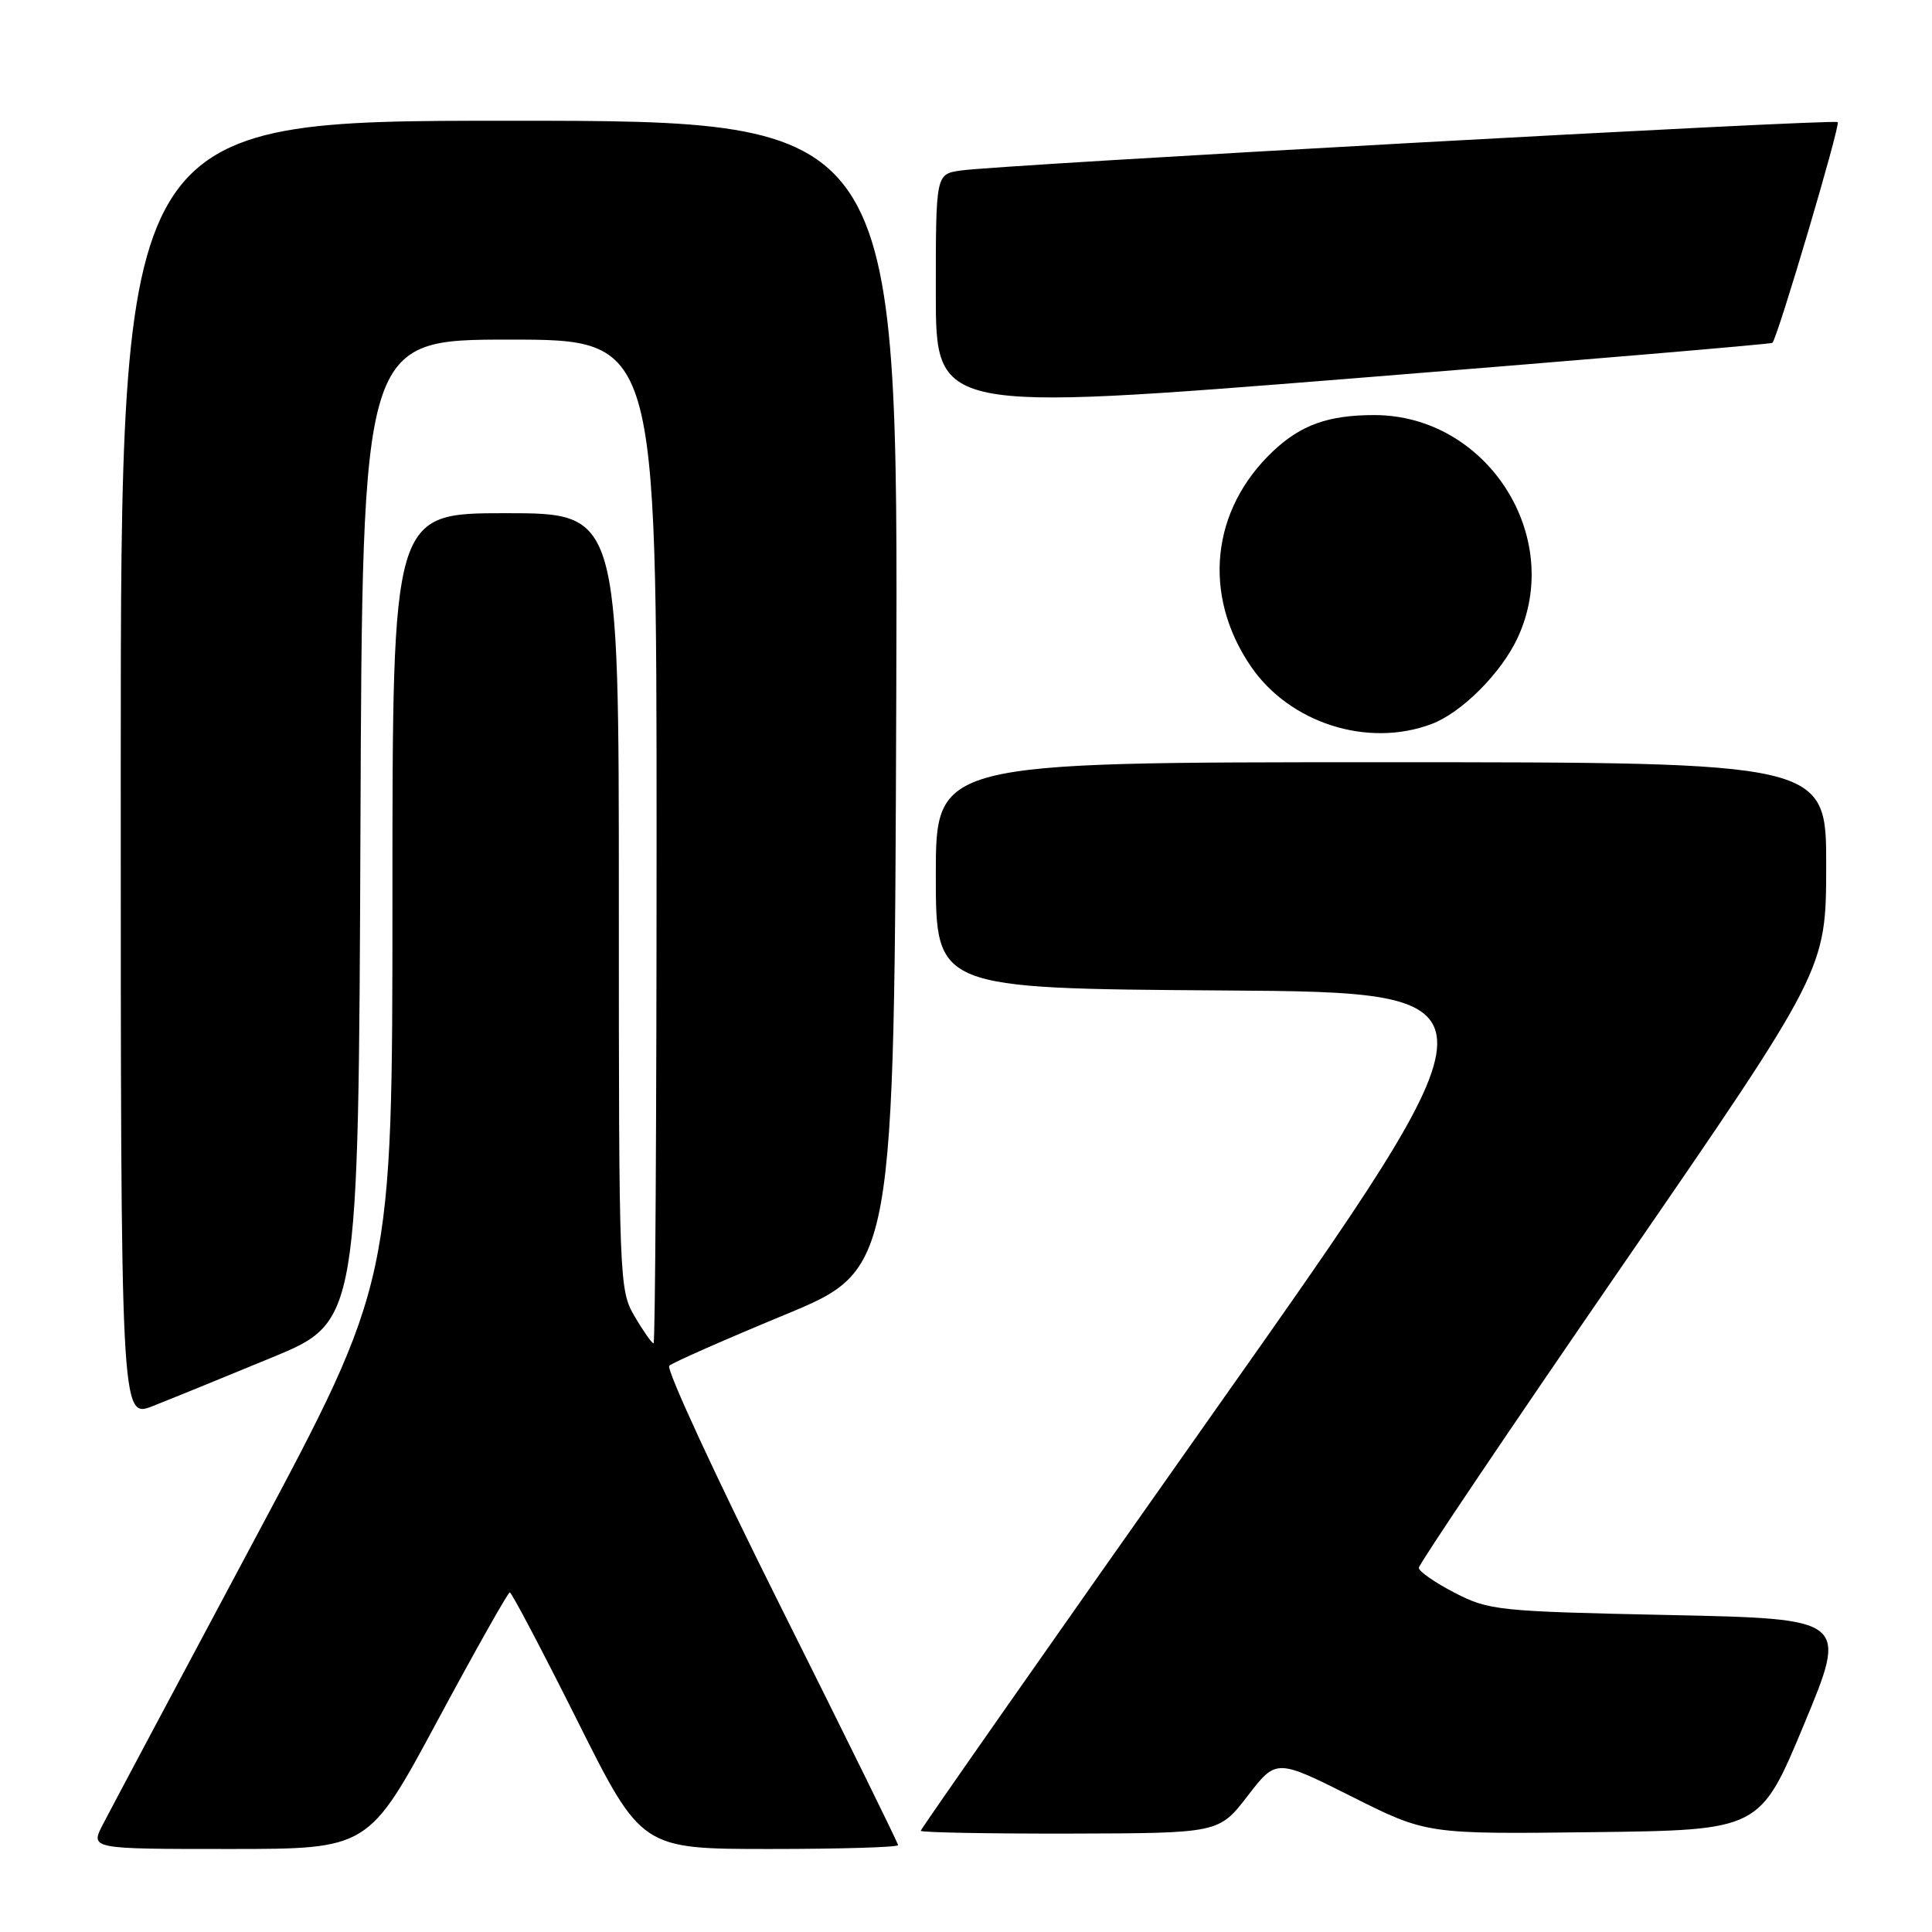 <?xml version="1.0" encoding="UTF-8" standalone="no"?>
<!DOCTYPE svg PUBLIC "-//W3C//DTD SVG 1.1//EN" "http://www.w3.org/Graphics/SVG/1.1/DTD/svg11.dtd" >
<svg xmlns="http://www.w3.org/2000/svg" xmlns:xlink="http://www.w3.org/1999/xlink" version="1.1" viewBox="0 0 256 256">
 <g >
 <path fill="currentColor"
d=" M 57.97 228.00 C 63.00 218.65 67.31 211.00 67.55 211.00 C 67.79 211.00 71.82 218.65 76.50 228.00 C 85.01 245.00 85.01 245.00 102.01 245.00 C 111.35 245.00 119.00 244.77 119.00 244.49 C 119.00 244.22 111.99 229.98 103.43 212.86 C 94.87 195.74 88.23 181.39 88.68 180.97 C 89.13 180.55 96.03 177.51 104.00 174.21 C 118.50 168.21 118.50 168.21 118.76 92.11 C 119.01 16.00 119.01 16.00 67.51 16.00 C 16.00 16.00 16.00 16.00 16.00 101.99 C 16.00 187.98 16.00 187.98 20.25 186.31 C 22.59 185.39 29.68 182.50 36.00 179.89 C 47.50 175.15 47.50 175.15 47.76 110.08 C 48.01 45.00 48.01 45.00 67.51 45.00 C 87.00 45.00 87.00 45.00 87.00 111.50 C 87.00 148.07 86.82 178.00 86.60 178.00 C 86.38 178.00 85.25 176.40 84.10 174.44 C 82.04 170.95 82.00 169.90 82.00 119.44 C 82.00 68.00 82.00 68.00 67.00 68.00 C 52.00 68.00 52.00 68.00 52.00 118.89 C 52.00 169.79 52.00 169.79 33.65 204.14 C 23.56 223.04 14.55 239.96 13.63 241.75 C 11.95 245.00 11.95 245.00 30.39 245.00 C 48.83 245.00 48.83 245.00 57.97 228.00 Z  M 165.31 237.98 C 169.11 233.04 169.11 233.04 179.08 238.04 C 189.04 243.04 189.04 243.04 211.13 242.77 C 233.21 242.50 233.21 242.50 239.04 228.50 C 244.86 214.50 244.86 214.50 221.18 214.00 C 198.51 213.52 197.30 213.40 192.75 211.05 C 190.14 209.70 188.00 208.22 188.00 207.74 C 188.00 207.27 200.14 189.25 214.98 167.69 C 241.96 128.50 241.96 128.50 241.98 114.75 C 242.00 101.00 242.00 101.00 183.00 101.00 C 124.00 101.00 124.00 101.00 124.00 115.99 C 124.00 130.98 124.00 130.98 162.03 131.24 C 200.07 131.50 200.07 131.50 161.03 186.84 C 139.57 217.27 122.00 242.36 122.00 242.59 C 122.00 242.81 130.89 242.98 141.75 242.96 C 161.50 242.91 161.50 242.91 165.31 237.98 Z  M 189.68 95.94 C 193.69 94.43 198.93 89.18 201.10 84.50 C 207.34 71.05 197.00 55.00 182.10 55.00 C 176.01 55.00 172.37 56.30 168.66 59.81 C 160.46 67.57 159.30 78.85 165.74 88.29 C 170.88 95.82 181.23 99.12 189.68 95.94 Z  M 234.85 45.43 C 235.51 44.87 243.89 16.56 243.51 16.18 C 243.06 15.73 132.13 21.85 127.25 22.60 C 124.00 23.09 124.00 23.09 124.00 38.82 C 124.00 54.55 124.00 54.55 179.25 50.14 C 209.64 47.71 234.66 45.59 234.85 45.43 Z "/>
</g>
</svg>